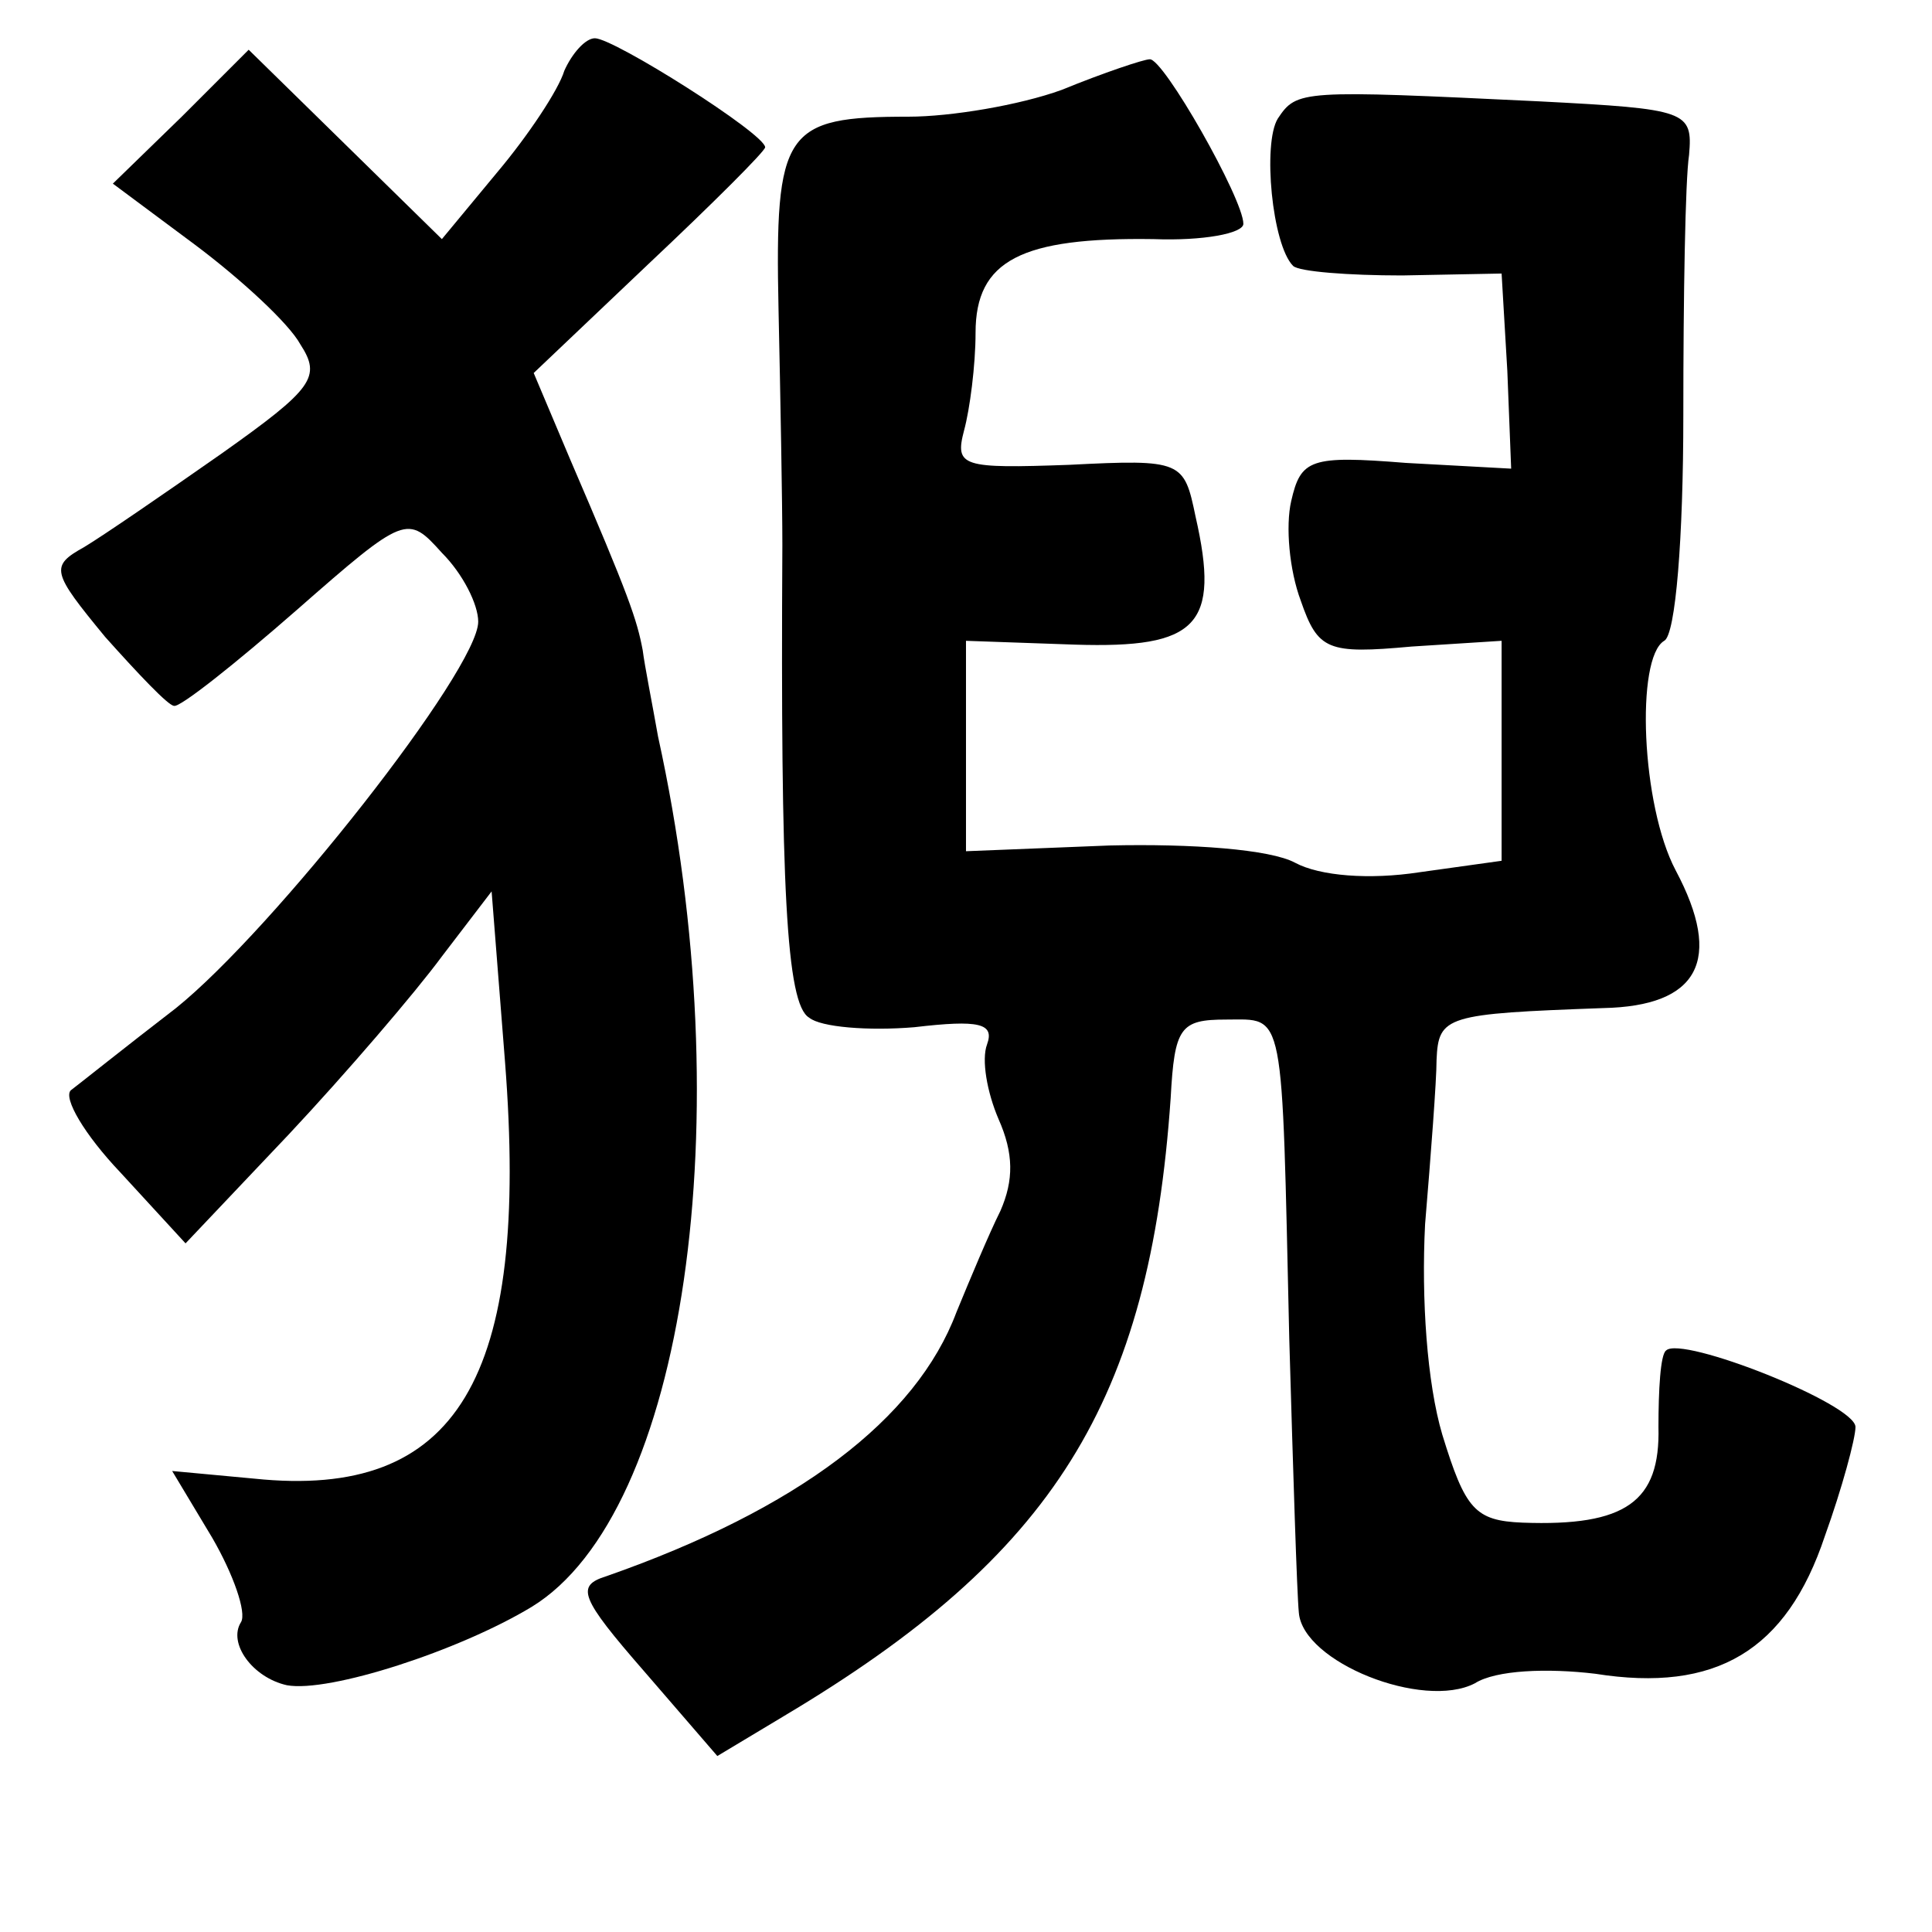 <?xml version="1.0" standalone="no"?>
<!DOCTYPE svg PUBLIC "-//W3C//DTD SVG 20010904//EN"
 "http://www.w3.org/TR/2001/REC-SVG-20010904/DTD/svg10.dtd">
<svg version="1.0" xmlns="http://www.w3.org/2000/svg"
 width="101pt" height="101pt" viewBox="0 0 101 101"
 preserveAspectRatio="xMidYMid meet">
<g transform="translate(0,101) scale(0.1,-0.1)"
fill="#000000" stroke="none">
<path d="M295 973 c-3 -10 -19 -34 -35 -53 l-29 -35 -51 50 -50 49 -35 -35
-36 -35 43 -32 c24 -18 49 -41 55 -52 11 -17 7 -23 -41 -57 -30 -21 -62 -43
-72 -49 -18 -10 -17 -13 11 -47 17 -19 33 -36 36 -36 3 -1 32 22 64 50 57 50
58 50 76 30 11 -11 19 -27 19 -36 0 -25 -107 -161 -158 -202 -26 -20 -51 -40
-55 -43 -4 -4 7 -23 26 -43 l34 -37 54 57 c30 32 66 74 80 93 l26 34 7 -89
c13 -166 -25 -229 -131 -218 l-43 4 21 -35 c11 -19 18 -39 15 -44 -7 -11 6
-29 24 -33 22 -4 90 18 128 41 80 49 110 255 66 455 -3 17 -7 37 -8 45 -3 16
-7 28 -38 100 l-19 45 60 57 c34 32 61 59 61 61 0 7 -79 57 -89 57 -5 0 -12
-8 -16 -17z"/>
<path d="M555 963 c-22 -8 -58 -14 -80 -14 -65 0 -70 -7 -68 -101 1 -46 2
-101 2 -123 -1 -178 2 -240 14 -247 6 -5 31 -7 55 -5 34 4 42 2 38 -9 -3 -8 0
-25 6 -39 8 -18 8 -32 1 -48 -6 -12 -16 -36 -23 -53 -21 -56 -83 -103 -183
-138 -16 -5 -14 -11 20 -50 l38 -44 35 21 c141 84 191 164 202 323 2 37 5 41
29 41 31 0 29 8 33 -167 2 -69 4 -133 5 -143 2 -26 65 -51 92 -37 11 7 38 8
63 5 63 -10 100 12 120 72 9 25 16 51 16 57 0 12 -91 48 -99 40 -3 -2 -4 -21
-4 -40 1 -39 -17 -52 -71 -50 -25 1 -30 7 -42 46 -8 27 -11 71 -9 110 3 36 6
75 6 86 1 23 5 24 87 27 50 1 63 25 38 72 -18 34 -21 111 -6 120 6 3 10 54 10
118 0 62 1 123 3 136 2 23 -1 24 -78 28 -125 6 -127 6 -137 -9 -8 -13 -3 -66
8 -77 3 -3 29 -5 57 -5 l52 1 3 -51 2 -51 -55 3 c-50 4 -55 2 -60 -20 -3 -13
-1 -36 5 -52 9 -26 14 -28 58 -24 l47 3 0 -57 0 -58 -43 -6 c-26 -4 -52 -2
-65 5 -13 7 -54 10 -97 9 l-75 -3 0 55 0 55 57 -2 c64 -2 76 10 63 67 -6 29
-7 30 -66 27 -56 -2 -60 -1 -55 18 3 11 6 34 6 51 0 38 24 50 93 49 26 -1 47
3 47 8 0 13 -42 87 -49 86 -3 0 -24 -7 -46 -16z"/>
</g>
</svg>
